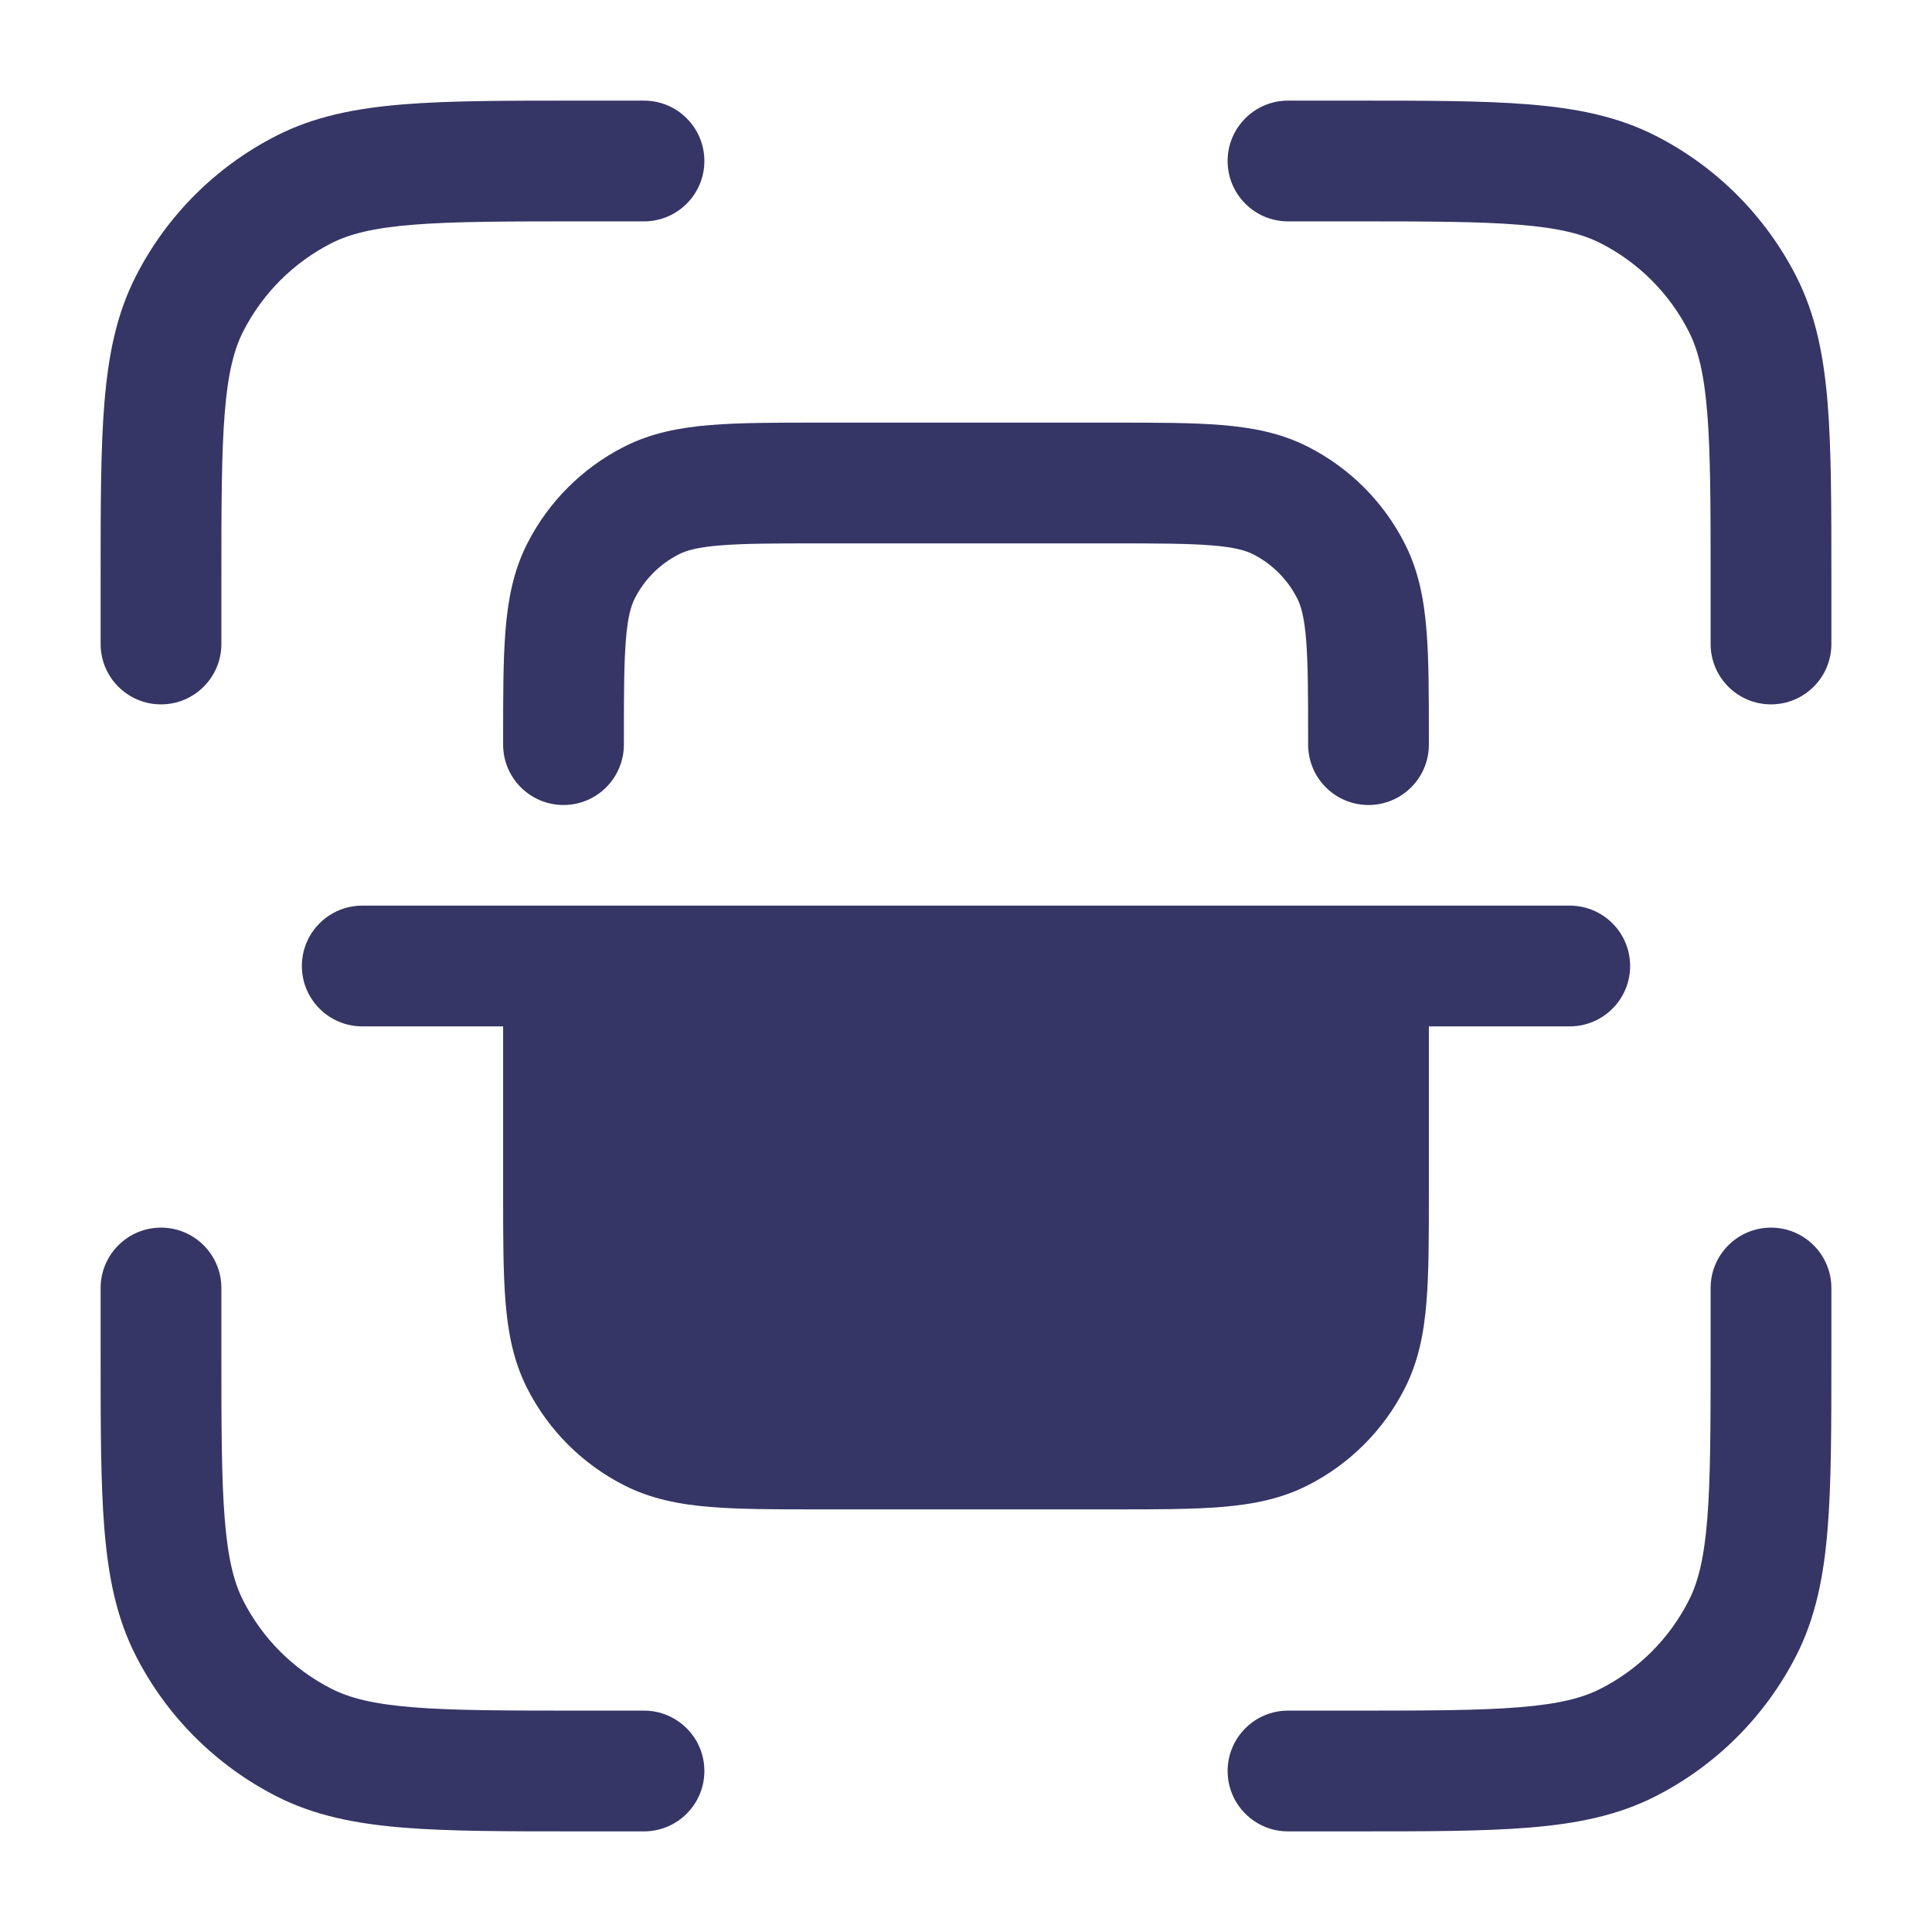<svg width="24" height="24" viewBox="0 0 24 24" fill="none" xmlns="http://www.w3.org/2000/svg">
<path d="M8 1.25H7.168C6.285 1.25 5.577 1.25 5.004 1.297C4.416 1.345 3.905 1.446 3.434 1.686C2.681 2.069 2.069 2.681 1.686 3.434C1.446 3.905 1.345 4.416 1.297 5.004C1.25 5.577 1.25 6.285 1.25 7.168V8C1.25 8.414 1.586 8.75 2 8.75C2.414 8.75 2.75 8.414 2.75 8V7.2C2.75 6.278 2.751 5.631 2.792 5.126C2.832 4.631 2.908 4.339 3.022 4.115C3.262 3.645 3.645 3.262 4.115 3.022C4.339 2.908 4.631 2.832 5.126 2.792C5.631 2.751 6.278 2.75 7.2 2.75H8C8.414 2.75 8.75 2.414 8.75 2C8.75 1.586 8.414 1.25 8 1.25Z" fill="#353566"/>
<path d="M16.8 2.75C17.723 2.75 18.369 2.751 18.873 2.792C19.369 2.832 19.661 2.908 19.885 3.022C20.355 3.262 20.738 3.645 20.977 4.115C21.092 4.339 21.168 4.631 21.208 5.126C21.249 5.631 21.25 6.278 21.25 7.2V8C21.25 8.414 21.586 8.75 22 8.75C22.414 8.75 22.75 8.414 22.75 8V7.168C22.75 6.285 22.75 5.577 22.703 5.004C22.655 4.416 22.554 3.905 22.314 3.434C21.93 2.681 21.319 2.069 20.566 1.686C20.095 1.446 19.584 1.345 18.996 1.297C18.423 1.25 17.715 1.25 16.832 1.25H16C15.586 1.25 15.25 1.586 15.25 2C15.25 2.414 15.586 2.75 16 2.75H16.8Z" fill="#353566"/>
<path d="M2.75 16C2.75 15.586 2.414 15.25 2 15.25C1.586 15.25 1.25 15.586 1.25 16V16.832C1.25 17.715 1.25 18.423 1.297 18.996C1.345 19.584 1.446 20.095 1.686 20.566C2.069 21.319 2.681 21.93 3.434 22.314C3.905 22.554 4.416 22.655 5.004 22.703C5.577 22.75 6.285 22.75 7.168 22.75H8C8.414 22.75 8.75 22.414 8.75 22C8.75 21.586 8.414 21.25 8 21.25H7.2C6.278 21.25 5.631 21.249 5.126 21.208C4.631 21.168 4.339 21.092 4.115 20.977C3.645 20.738 3.262 20.355 3.022 19.885C2.908 19.661 2.832 19.369 2.792 18.873C2.751 18.369 2.75 17.723 2.75 16.8V16Z" fill="#353566"/>
<path d="M22.75 16C22.75 15.586 22.414 15.25 22 15.25C21.586 15.25 21.25 15.586 21.25 16V16.8C21.25 17.723 21.249 18.369 21.208 18.873C21.168 19.369 21.092 19.661 20.977 19.885C20.738 20.355 20.355 20.738 19.885 20.977C19.661 21.092 19.369 21.168 18.873 21.208C18.369 21.249 17.723 21.25 16.8 21.25H16C15.586 21.25 15.25 21.586 15.25 22C15.25 22.414 15.586 22.75 16 22.75H16.832C17.715 22.75 18.423 22.75 18.996 22.703C19.584 22.655 20.095 22.554 20.566 22.314C21.319 21.93 21.93 21.319 22.314 20.566C22.554 20.095 22.655 19.584 22.703 18.996C22.75 18.423 22.75 17.715 22.75 16.832V16Z" fill="#353566"/>
<path fill-rule="evenodd" clip-rule="evenodd" d="M4.5 11.25C4.086 11.25 3.75 11.586 3.75 12C3.75 12.414 4.086 12.75 4.5 12.75H6.25L6.25 14.83C6.25 15.365 6.25 15.81 6.28 16.175C6.311 16.555 6.378 16.911 6.55 17.248C6.813 17.766 7.234 18.187 7.752 18.45C8.089 18.622 8.445 18.689 8.825 18.72C9.19 18.75 9.635 18.75 10.17 18.75H13.83C14.365 18.75 14.81 18.75 15.175 18.72C15.555 18.689 15.911 18.622 16.248 18.45C16.766 18.187 17.187 17.766 17.45 17.248C17.622 16.911 17.689 16.555 17.72 16.175C17.75 15.81 17.75 15.365 17.75 14.831V12.75H19.5C19.914 12.75 20.25 12.414 20.25 12C20.25 11.586 19.914 11.25 19.5 11.25H4.5Z" fill="#353566"/>
<path d="M6.25 9.25C6.25 9.664 6.586 10 7 10C7.414 10 7.75 9.664 7.75 9.25V9.2C7.75 8.628 7.751 8.243 7.775 7.947C7.798 7.66 7.84 7.523 7.886 7.433C8.006 7.197 8.197 7.006 8.433 6.886C8.523 6.84 8.66 6.798 8.947 6.775C9.243 6.751 9.628 6.75 10.2 6.75L13.8 6.75C14.372 6.75 14.757 6.751 15.053 6.775C15.34 6.798 15.477 6.84 15.568 6.886C15.803 7.006 15.994 7.197 16.114 7.433C16.16 7.523 16.202 7.66 16.225 7.947C16.249 8.243 16.25 8.628 16.25 9.2V9.25C16.25 9.664 16.586 10 17 10C17.414 10 17.75 9.664 17.75 9.25V9.17C17.75 8.635 17.75 8.19 17.72 7.825C17.689 7.445 17.622 7.089 17.45 6.752C17.187 6.234 16.766 5.813 16.248 5.55C15.911 5.378 15.555 5.311 15.175 5.28C14.81 5.25 14.365 5.25 13.831 5.25L10.169 5.25C9.635 5.25 9.19 5.25 8.825 5.28C8.445 5.311 8.089 5.378 7.752 5.55C7.234 5.813 6.813 6.234 6.55 6.752C6.378 7.089 6.311 7.445 6.28 7.825C6.25 8.19 6.25 8.635 6.25 9.169V9.25Z" fill="#353566"/>
</svg>
